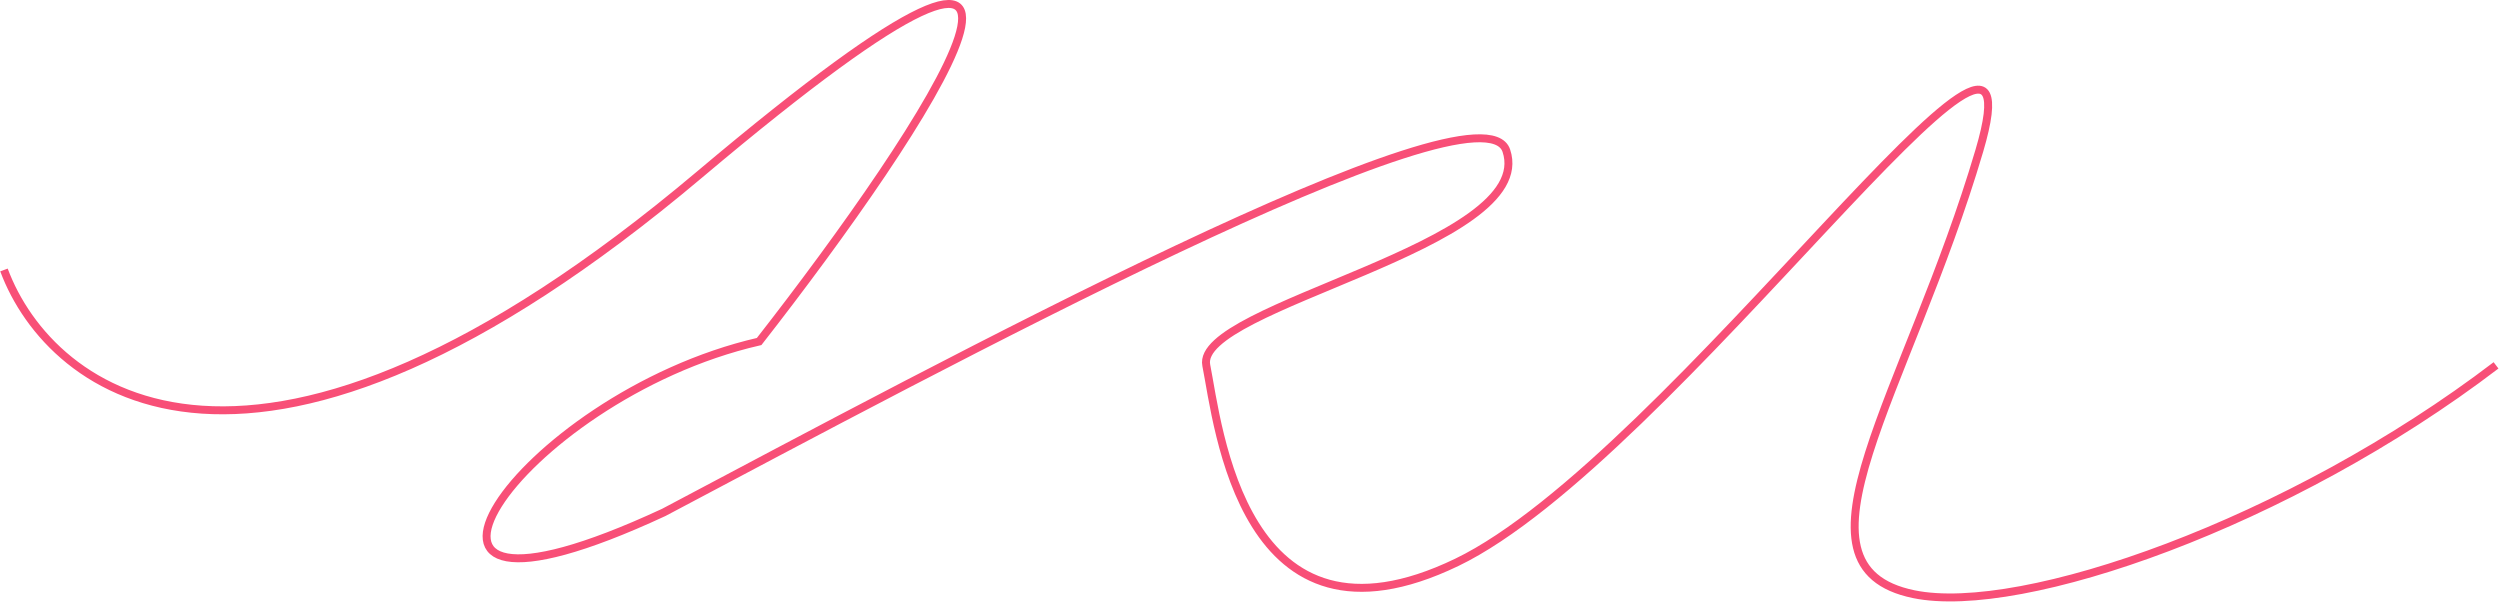 <svg width='1258' height='303' viewBox='0 0 1258 303' fill='none' xmlns='http://www.w3.org/2000/svg'><path d='M2 135.848C25.333 198.515 128 276.648 352 87.848C576 -100.952 465.333 65.181 382 171.848C260 199.848 170 334 334 257.848C471.333 185.181 745.2 37.448 758 75.848C774 123.848 601 153.848 607 183.848C613 213.848 625 335 733 283C841 231 1032 -46.152 996 75.848C960 197.848 895 285 963 299C1017.4 310.2 1152 263.181 1256 183.848' stroke='#F84F77' stroke-width='4'/></svg>
